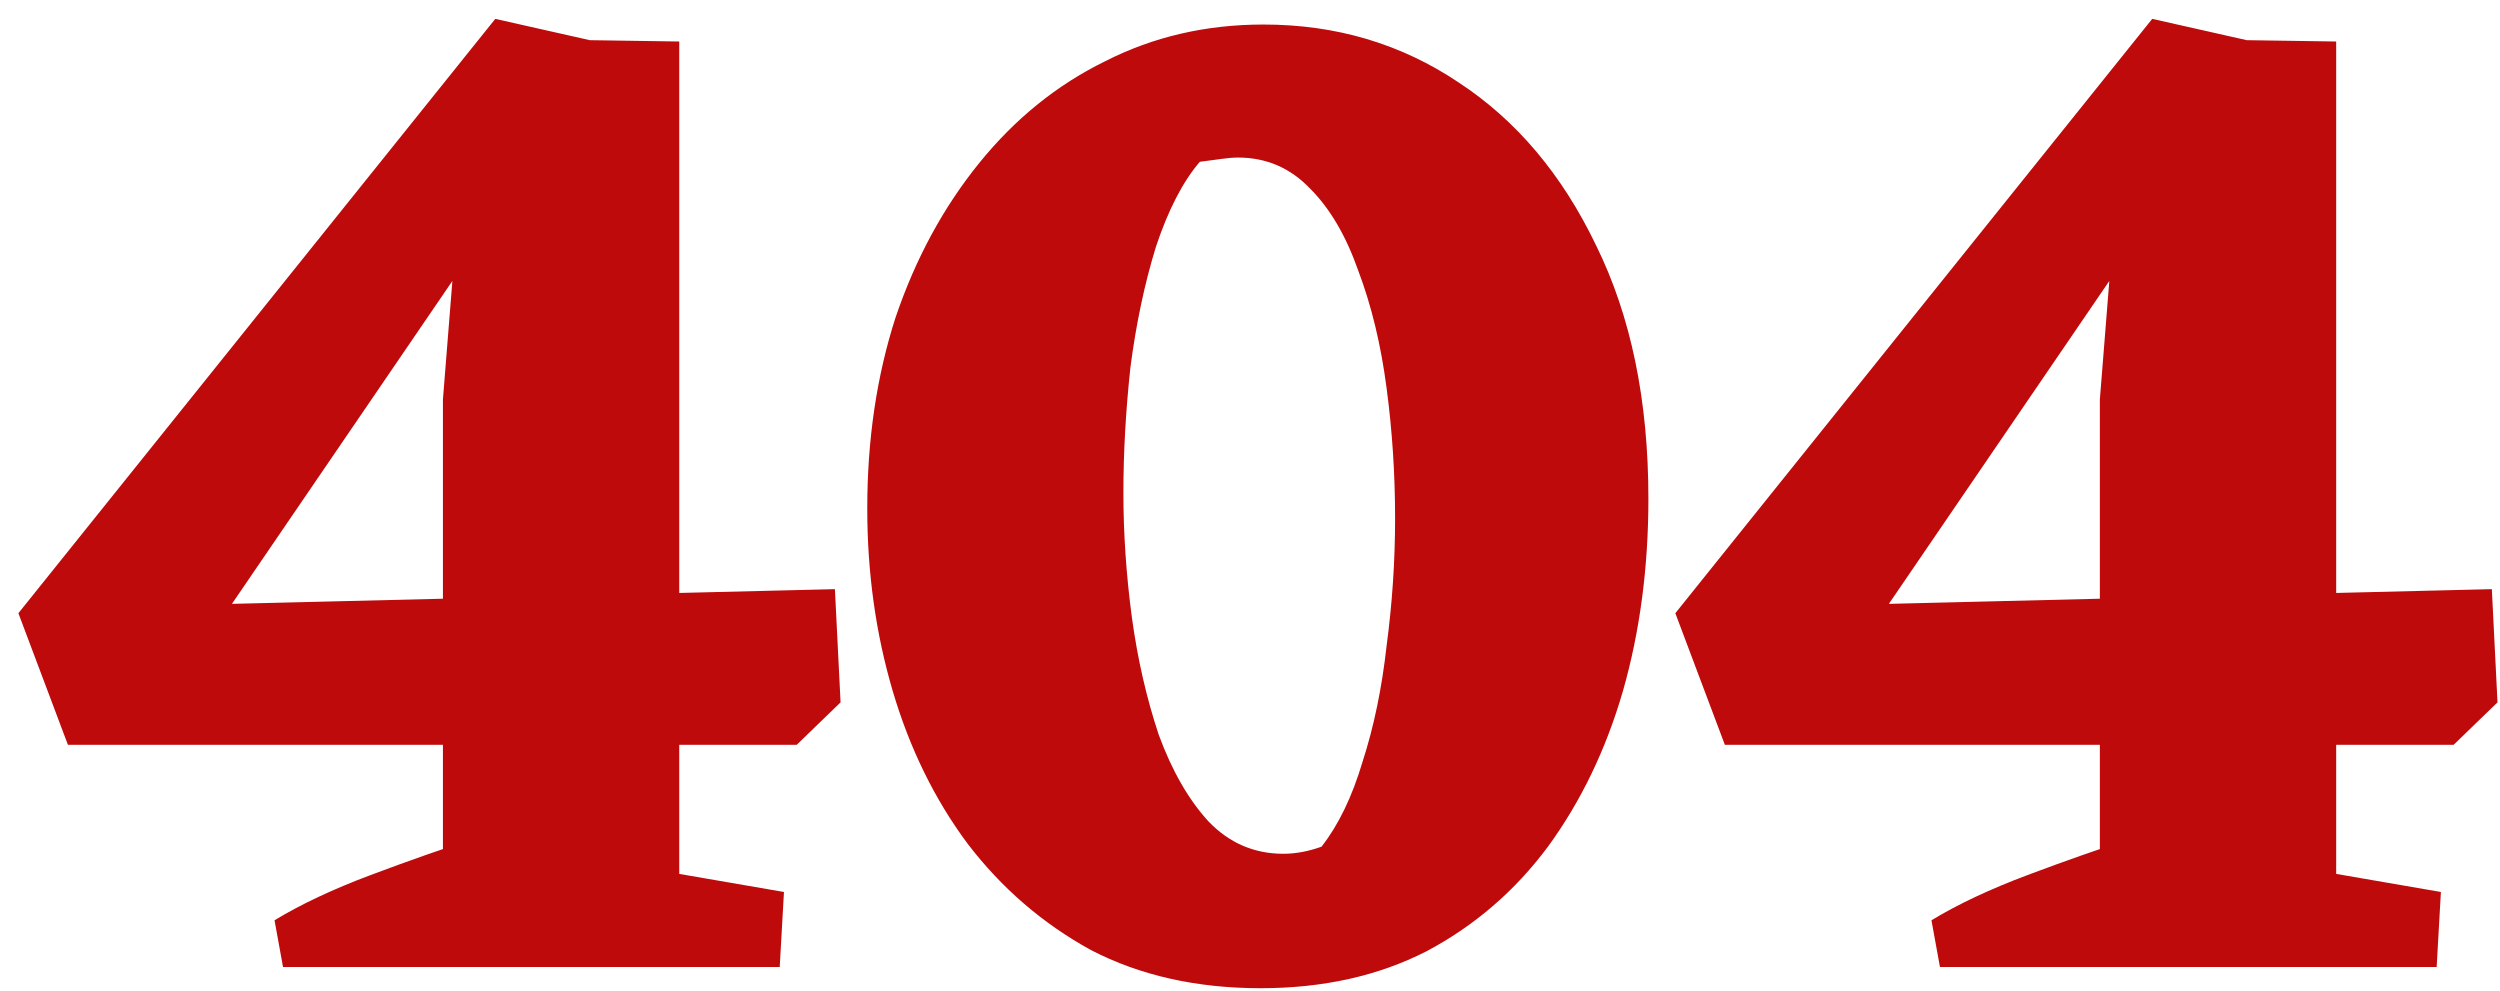 <svg width="106" height="42" viewBox="0 0 106 42" fill="none" xmlns="http://www.w3.org/2000/svg">
<path d="M2.88 31.58L0.78 26L21 0.8L25.26 1.76L25.08 7.82L23.04 6.26L8.58 27.44L5.88 25.7L35.4 24.98L35.64 29.78L33.78 31.58H2.88ZM12 41L11.64 39.02C12.76 38.34 14.12 37.7 15.72 37.1C17.32 36.5 18.8 35.98 20.16 35.54L19.86 41H12ZM24.78 41L24.9 36.38L33.24 37.82L33.06 41H24.78ZM18.78 41V16.94L19.44 8.66L20.76 1.64L28.8 1.76V41H18.78ZM53.452 41.9C50.732 41.9 48.332 41.36 46.252 40.28C44.212 39.16 42.472 37.66 41.032 35.78C39.632 33.9 38.572 31.74 37.852 29.3C37.132 26.86 36.772 24.28 36.772 21.56C36.772 18.64 37.172 15.94 37.972 13.46C38.812 10.98 39.992 8.8 41.512 6.92C43.032 5.04 44.812 3.6 46.852 2.6C48.892 1.56 51.132 1.04 53.572 1.04C56.652 1.04 59.412 1.86 61.852 3.5C64.292 5.1 66.232 7.4 67.672 10.4C69.152 13.4 69.892 16.98 69.892 21.14C69.892 24.06 69.532 26.78 68.812 29.3C68.092 31.78 67.032 33.98 65.632 35.9C64.232 37.78 62.512 39.26 60.472 40.34C58.432 41.38 56.092 41.9 53.452 41.9ZM54.412 36.2C54.932 36.2 55.472 36.1 56.032 35.9C56.752 34.98 57.332 33.78 57.772 32.3C58.252 30.82 58.592 29.18 58.792 27.38C59.032 25.58 59.152 23.78 59.152 21.98C59.152 20.1 59.032 18.26 58.792 16.46C58.552 14.62 58.152 12.96 57.592 11.48C57.072 10 56.392 8.84 55.552 8C54.712 7.12 53.692 6.68 52.492 6.68C52.292 6.68 52.052 6.7 51.772 6.74C51.492 6.78 51.192 6.82 50.872 6.86C50.152 7.7 49.532 8.9 49.012 10.46C48.532 12.02 48.172 13.72 47.932 15.56C47.732 17.4 47.632 19.18 47.632 20.9C47.632 22.62 47.752 24.38 47.992 26.18C48.232 27.94 48.612 29.6 49.132 31.16C49.692 32.68 50.392 33.9 51.232 34.82C52.112 35.74 53.172 36.2 54.412 36.2ZM73.134 31.58L71.034 26L91.254 0.8L95.514 1.76L95.334 7.82L93.294 6.26L78.834 27.44L76.134 25.7L105.654 24.98L105.894 29.78L104.034 31.58H73.134ZM82.254 41L81.894 39.02C83.014 38.34 84.374 37.7 85.974 37.1C87.574 36.5 89.054 35.98 90.414 35.54L90.114 41H82.254ZM95.034 41L95.154 36.38L103.494 37.82L103.314 41H95.034ZM89.034 41V16.94L89.694 8.66L91.014 1.64L99.054 1.76V41H89.034Z" fill="#BE0A0B"/>
</svg>
